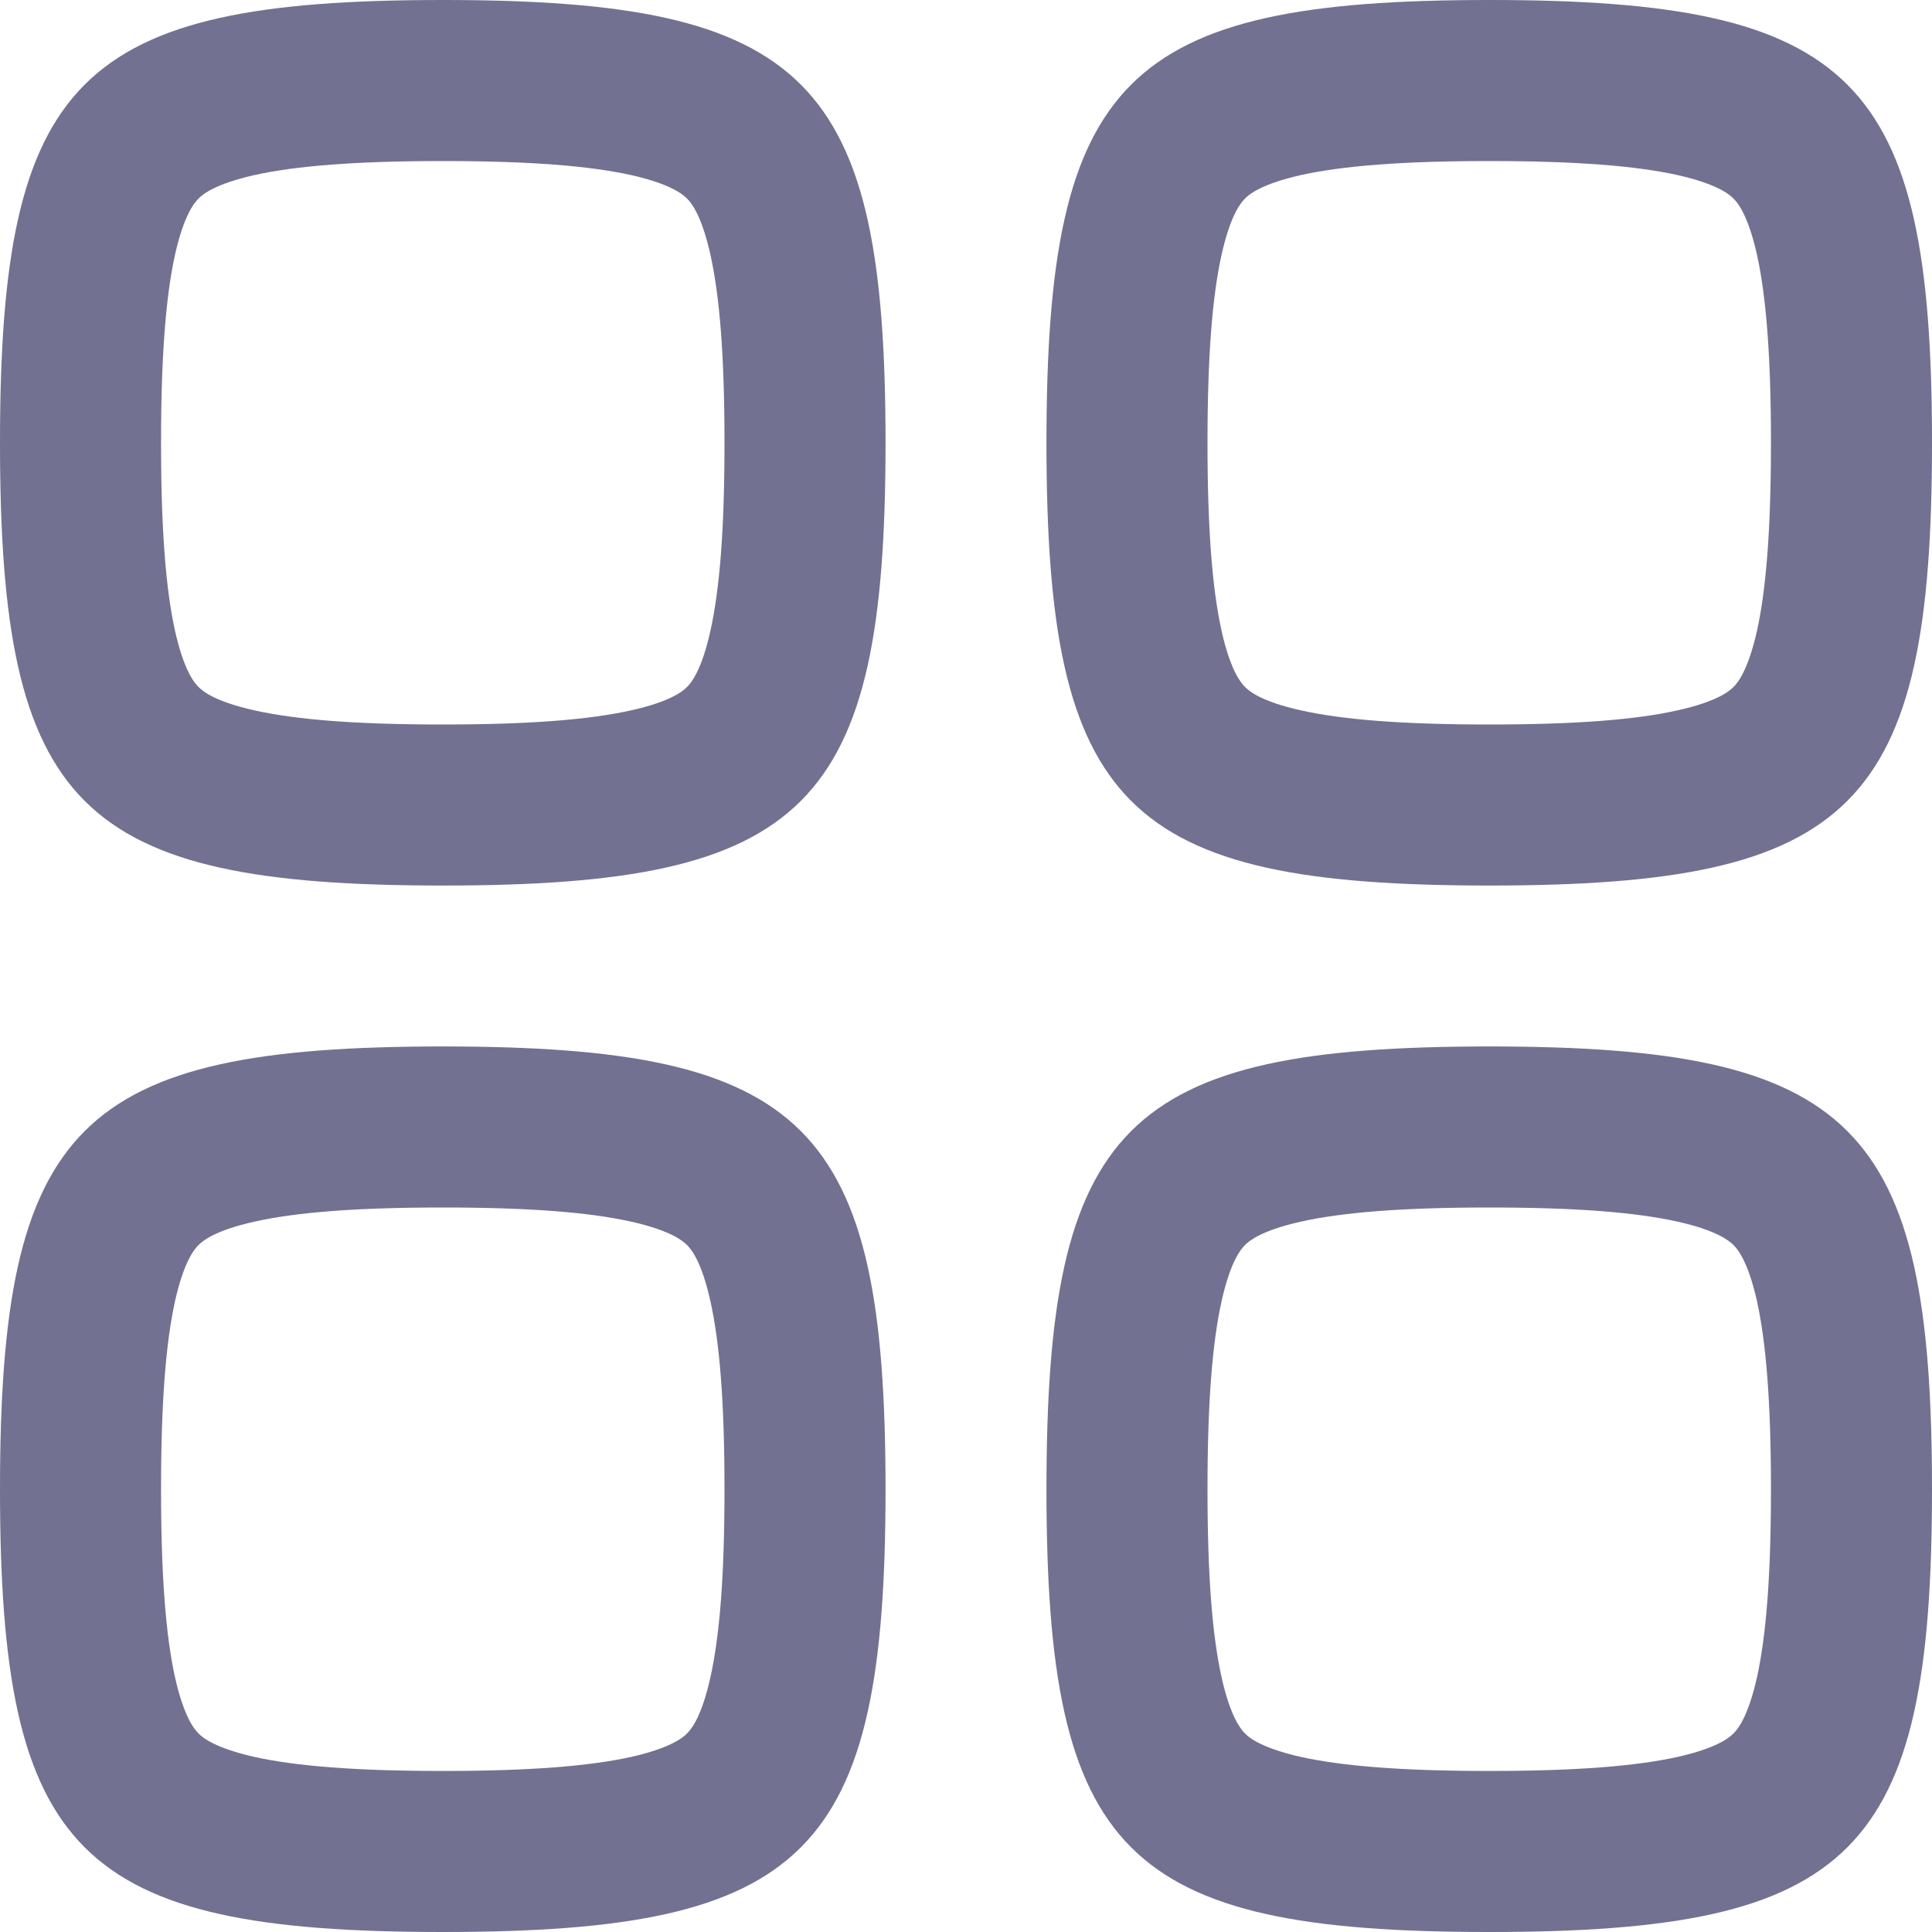 <svg width="17" height="17" viewBox="0 0 17 17" fill="none" xmlns="http://www.w3.org/2000/svg">
<path fill-rule="evenodd" clip-rule="evenodd" d="M13.104 7.792C9.896 7.792 9.208 7.104 9.208 3.896C9.208 0.688 9.896 0 13.104 0C16.312 0 17 0.688 17 3.896C17 7.104 16.312 7.792 13.104 7.792ZM11.449 6.251C11.813 6.332 12.334 6.375 13.104 6.375C13.874 6.375 14.396 6.332 14.759 6.251C15.106 6.174 15.216 6.083 15.253 6.045C15.291 6.008 15.382 5.898 15.46 5.551C15.54 5.187 15.583 4.666 15.583 3.896C15.583 3.126 15.54 2.604 15.46 2.241C15.382 1.894 15.291 1.784 15.253 1.747C15.216 1.709 15.106 1.618 14.759 1.54C14.396 1.46 13.874 1.417 13.104 1.417C12.334 1.417 11.813 1.46 11.449 1.54C11.102 1.618 10.992 1.709 10.955 1.747C10.918 1.784 10.826 1.894 10.749 2.241C10.668 2.604 10.625 3.126 10.625 3.896C10.625 4.666 10.668 5.187 10.749 5.551C10.826 5.898 10.918 6.008 10.955 6.045C10.992 6.083 11.102 6.174 11.449 6.251Z" fill="#727191"/>
<path fill-rule="evenodd" clip-rule="evenodd" d="M3.896 17C0.688 17 0 16.312 0 13.104C0 9.896 0.688 9.208 3.896 9.208C7.104 9.208 7.792 9.896 7.792 13.104C7.792 16.312 7.104 17 3.896 17ZM1.54 14.759C1.46 14.396 1.417 13.874 1.417 13.104C1.417 12.334 1.46 11.813 1.54 11.449C1.618 11.102 1.709 10.992 1.747 10.955C1.784 10.918 1.894 10.826 2.241 10.749C2.604 10.668 3.126 10.625 3.896 10.625C4.666 10.625 5.187 10.668 5.551 10.749C5.898 10.826 6.008 10.918 6.045 10.955C6.083 10.992 6.174 11.102 6.251 11.449C6.332 11.813 6.375 12.334 6.375 13.104C6.375 13.874 6.332 14.396 6.251 14.759C6.174 15.106 6.083 15.216 6.045 15.253C6.008 15.291 5.898 15.382 5.551 15.46C5.187 15.54 4.666 15.583 3.896 15.583C3.126 15.583 2.604 15.54 2.241 15.46C1.894 15.382 1.784 15.291 1.747 15.253C1.709 15.216 1.618 15.106 1.54 14.759Z" fill="#727191"/>
<path fill-rule="evenodd" clip-rule="evenodd" d="M0 3.896C0 7.104 0.688 7.792 3.896 7.792C7.104 7.792 7.792 7.104 7.792 3.896C7.792 0.688 7.104 0 3.896 0C0.688 0 0 0.688 0 3.896ZM1.417 3.896C1.417 4.666 1.46 5.187 1.54 5.551C1.618 5.898 1.709 6.008 1.747 6.045C1.784 6.083 1.894 6.174 2.241 6.251C2.604 6.332 3.126 6.375 3.896 6.375C4.666 6.375 5.187 6.332 5.551 6.251C5.898 6.174 6.008 6.083 6.045 6.045C6.083 6.008 6.174 5.898 6.251 5.551C6.332 5.187 6.375 4.666 6.375 3.896C6.375 3.126 6.332 2.604 6.251 2.241C6.174 1.894 6.083 1.784 6.045 1.747C6.008 1.709 5.898 1.618 5.551 1.54C5.187 1.46 4.666 1.417 3.896 1.417C3.126 1.417 2.604 1.46 2.241 1.54C1.894 1.618 1.784 1.709 1.747 1.747C1.709 1.784 1.618 1.894 1.54 2.241C1.46 2.604 1.417 3.126 1.417 3.896Z" fill="#727191"/>
<path fill-rule="evenodd" clip-rule="evenodd" d="M9.208 13.104C9.208 16.312 9.896 17 13.104 17C16.312 17 17 16.312 17 13.104C17 9.896 16.312 9.208 13.104 9.208C9.896 9.208 9.208 9.896 9.208 13.104ZM10.625 13.104C10.625 13.874 10.668 14.396 10.749 14.759C10.826 15.106 10.918 15.216 10.955 15.253C10.992 15.291 11.102 15.382 11.449 15.46C11.813 15.54 12.334 15.583 13.104 15.583C13.874 15.583 14.396 15.54 14.759 15.46C15.106 15.382 15.216 15.291 15.253 15.253C15.291 15.216 15.382 15.106 15.46 14.759C15.54 14.396 15.583 13.874 15.583 13.104C15.583 12.334 15.54 11.813 15.46 11.449C15.382 11.102 15.291 10.992 15.253 10.955C15.216 10.918 15.106 10.826 14.759 10.749C14.396 10.668 13.874 10.625 13.104 10.625C12.334 10.625 11.813 10.668 11.449 10.749C11.102 10.826 10.992 10.918 10.955 10.955C10.918 10.992 10.826 11.102 10.749 11.449C10.668 11.813 10.625 12.334 10.625 13.104Z" fill="#727191"/>
</svg>
